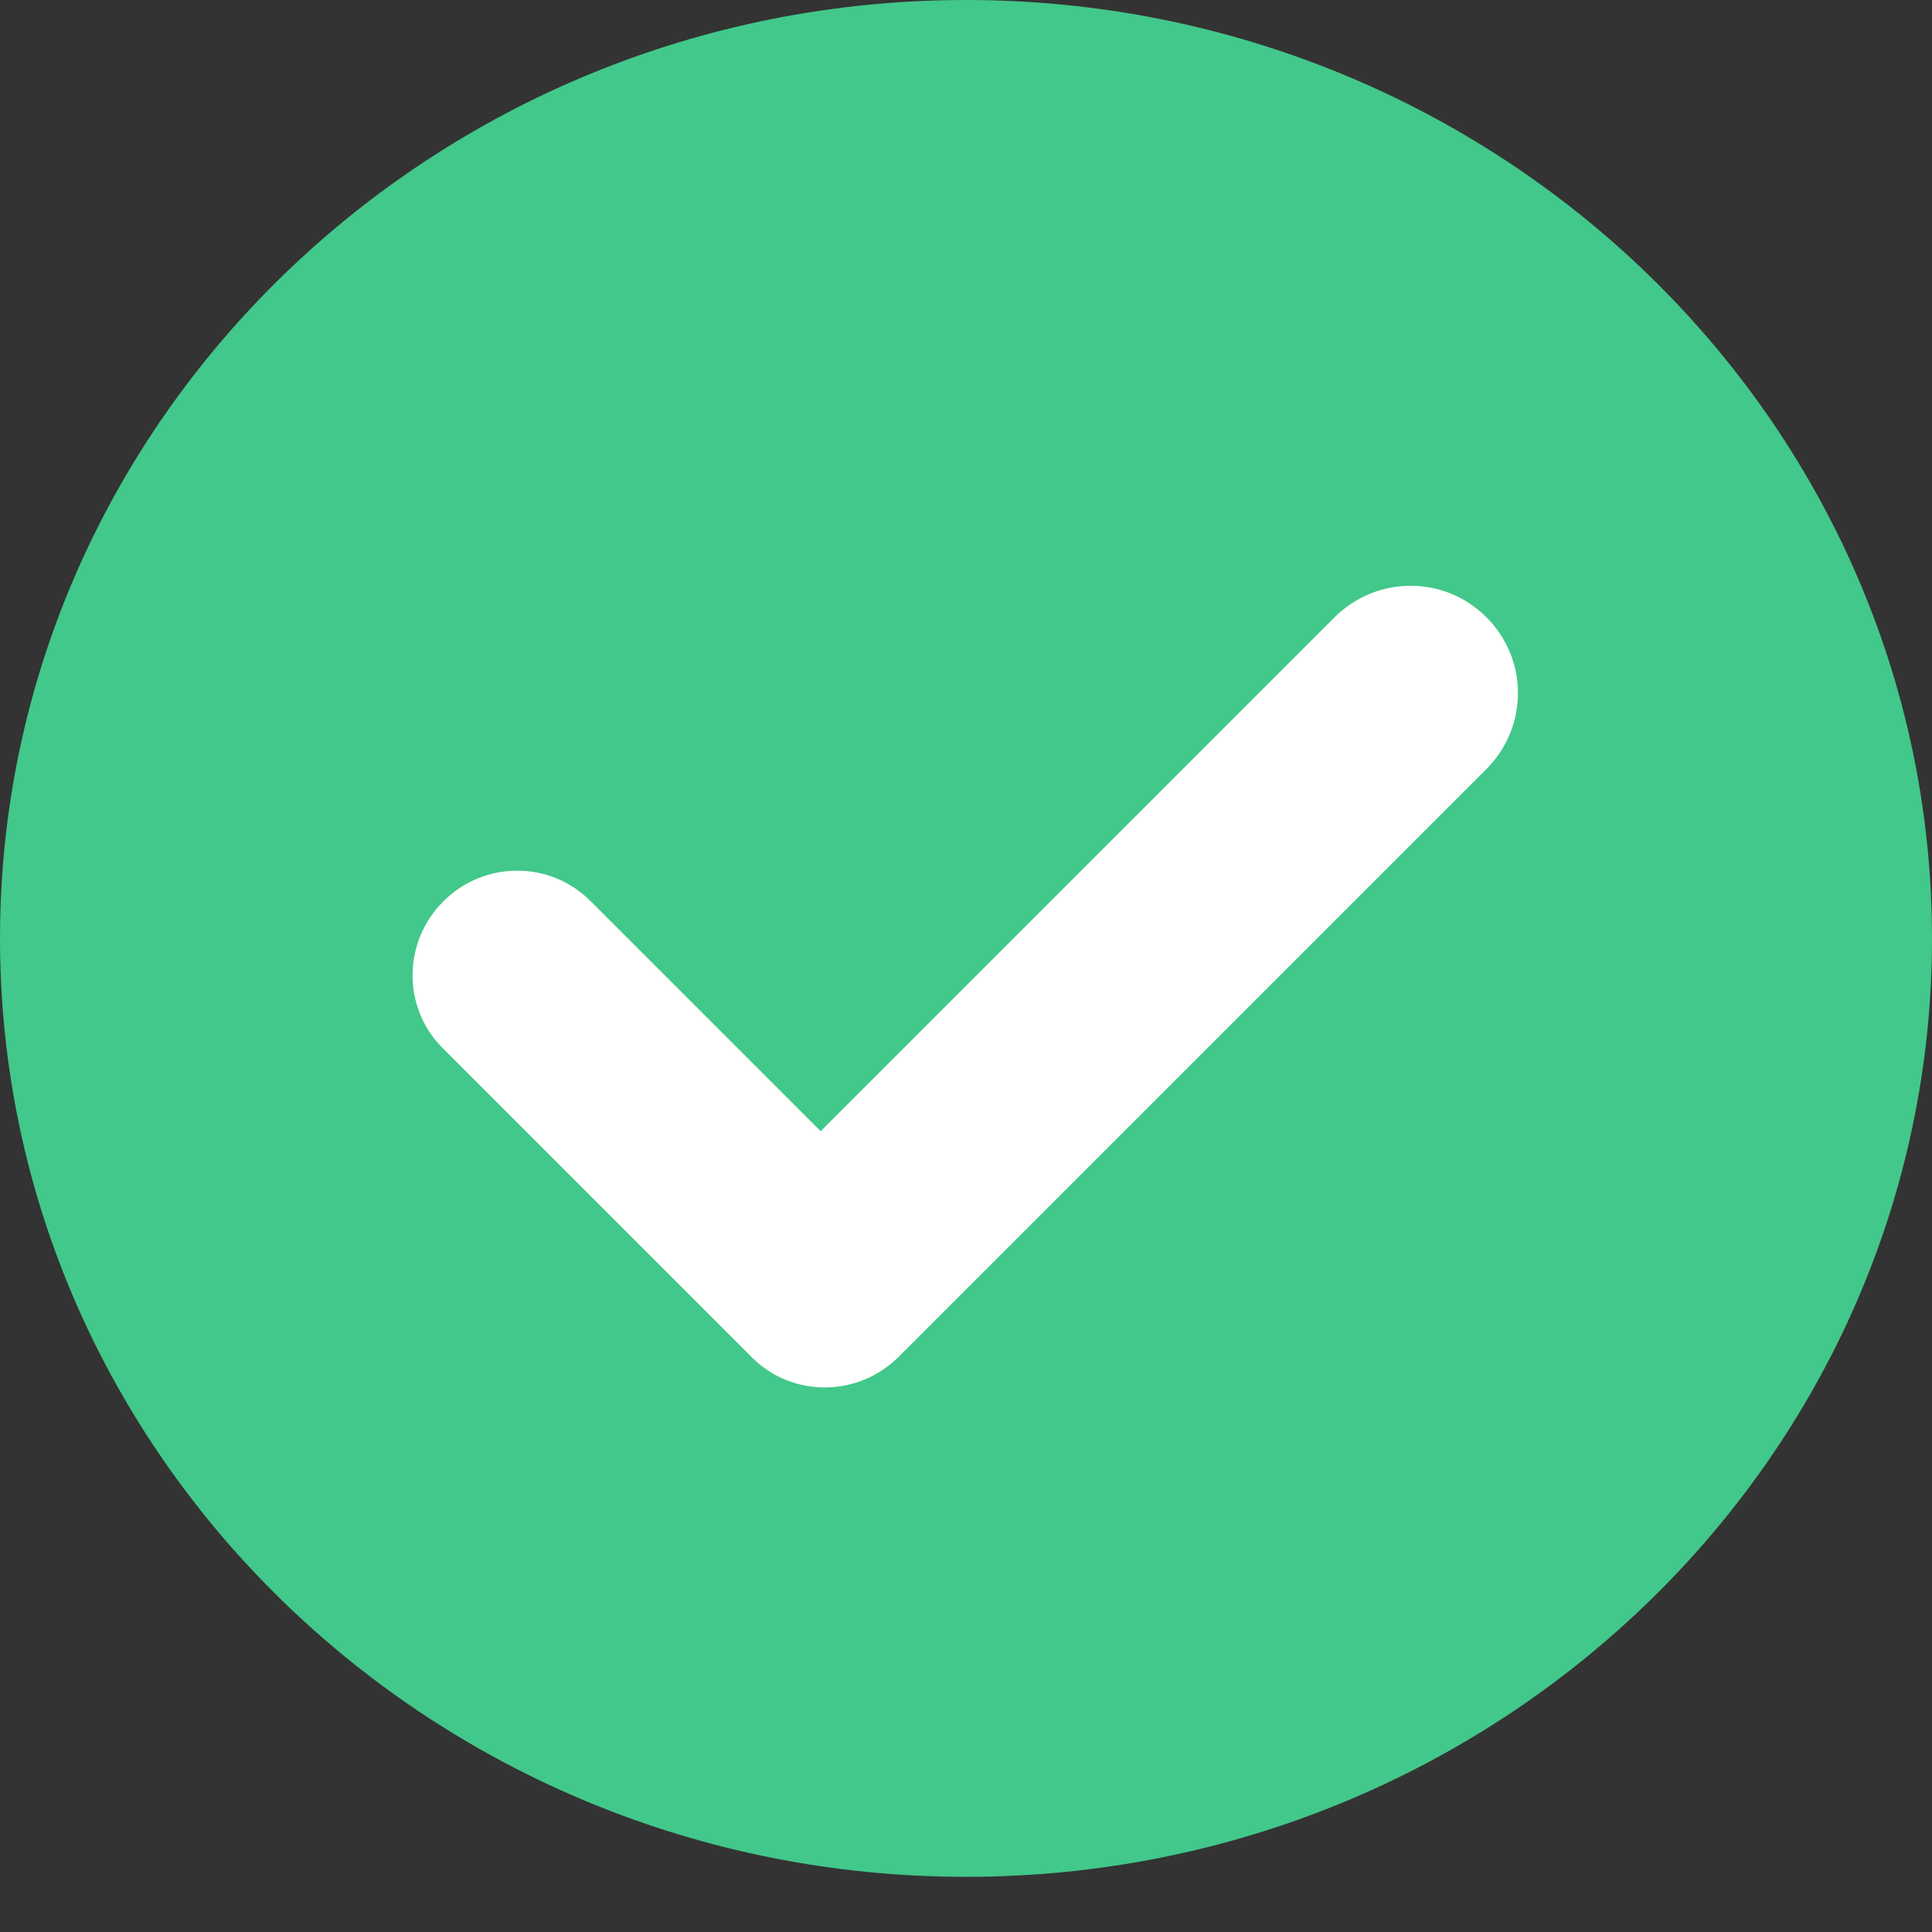 <?xml version="1.0" encoding="UTF-8" standalone="no"?>
<svg width="18px" height="18px" viewBox="0 0 18 18" version="1.1" xmlns="http://www.w3.org/2000/svg" xmlns:xlink="http://www.w3.org/1999/xlink" xmlns:sketch="http://www.bohemiancoding.com/sketch/ns">
    <rect x="0" y="0" width="18" height="18" fill="#333333" stroke="none"/>
    <!-- Generator: Sketch 3.3.2 (12043) - http://www.bohemiancoding.com/sketch -->
    <title>Pass Copy</title>
    <desc>Created with Sketch.</desc>
    <defs>
        <linearGradient x1="50%" y1="0%" x2="50%" y2="100%" id="linearGradient-1">
            <stop stop-color="#FFFFFF" offset="0%"></stop>
            <stop stop-color="#000000" offset="100%"></stop>
        </linearGradient>
    </defs>
    <g id="13.0-Iconography" stroke="none" stroke-width="1" fill="none" fill-rule="evenodd" sketch:type="MSPage">
        <g id="13.1-Icons" sketch:type="MSArtboardGroup" transform="translate(-104, -583)">
            <g id="State-Icons" sketch:type="MSLayerGroup" transform="translate(104, 412)">
                <g id="Feedback" transform="translate(0, 130)" sketch:type="MSShapeGroup">
                    <g id="Pass-Copy" transform="translate(0, 41)">
                        <path d="M0,8.743 C0,13.564 4.037,17.486 9,17.486 C13.963,17.486 18,13.564 18,8.743 C18,3.922 13.963,0 9,0 C4.037,0 0,3.922 0,8.743 Z" id="Path-Copy" fill="#42C88A"></path>
                        <path d="M12,11.641 C12,11.636 12,11.631 12,11.626 L12,3.917 C12,3.357 11.552,2.914 11,2.914 C10.444,2.914 10,3.363 10,3.917 L10,10.686 L6.964,10.686 C6.432,10.686 6,11.121 6,11.657 C6,12.197 6.432,12.629 6.964,12.629 L11.036,12.629 C11.568,12.629 12,12.194 12,11.657 C12,11.652 12,11.647 12,11.641 Z" id="Rectangle-9" fill="#FFFFFF" transform="translate(9, 7.771) rotate(45) translate(-9, -7.771) "></path>
                    </g>
                </g>
            </g>
        </g>
    </g>
</svg>